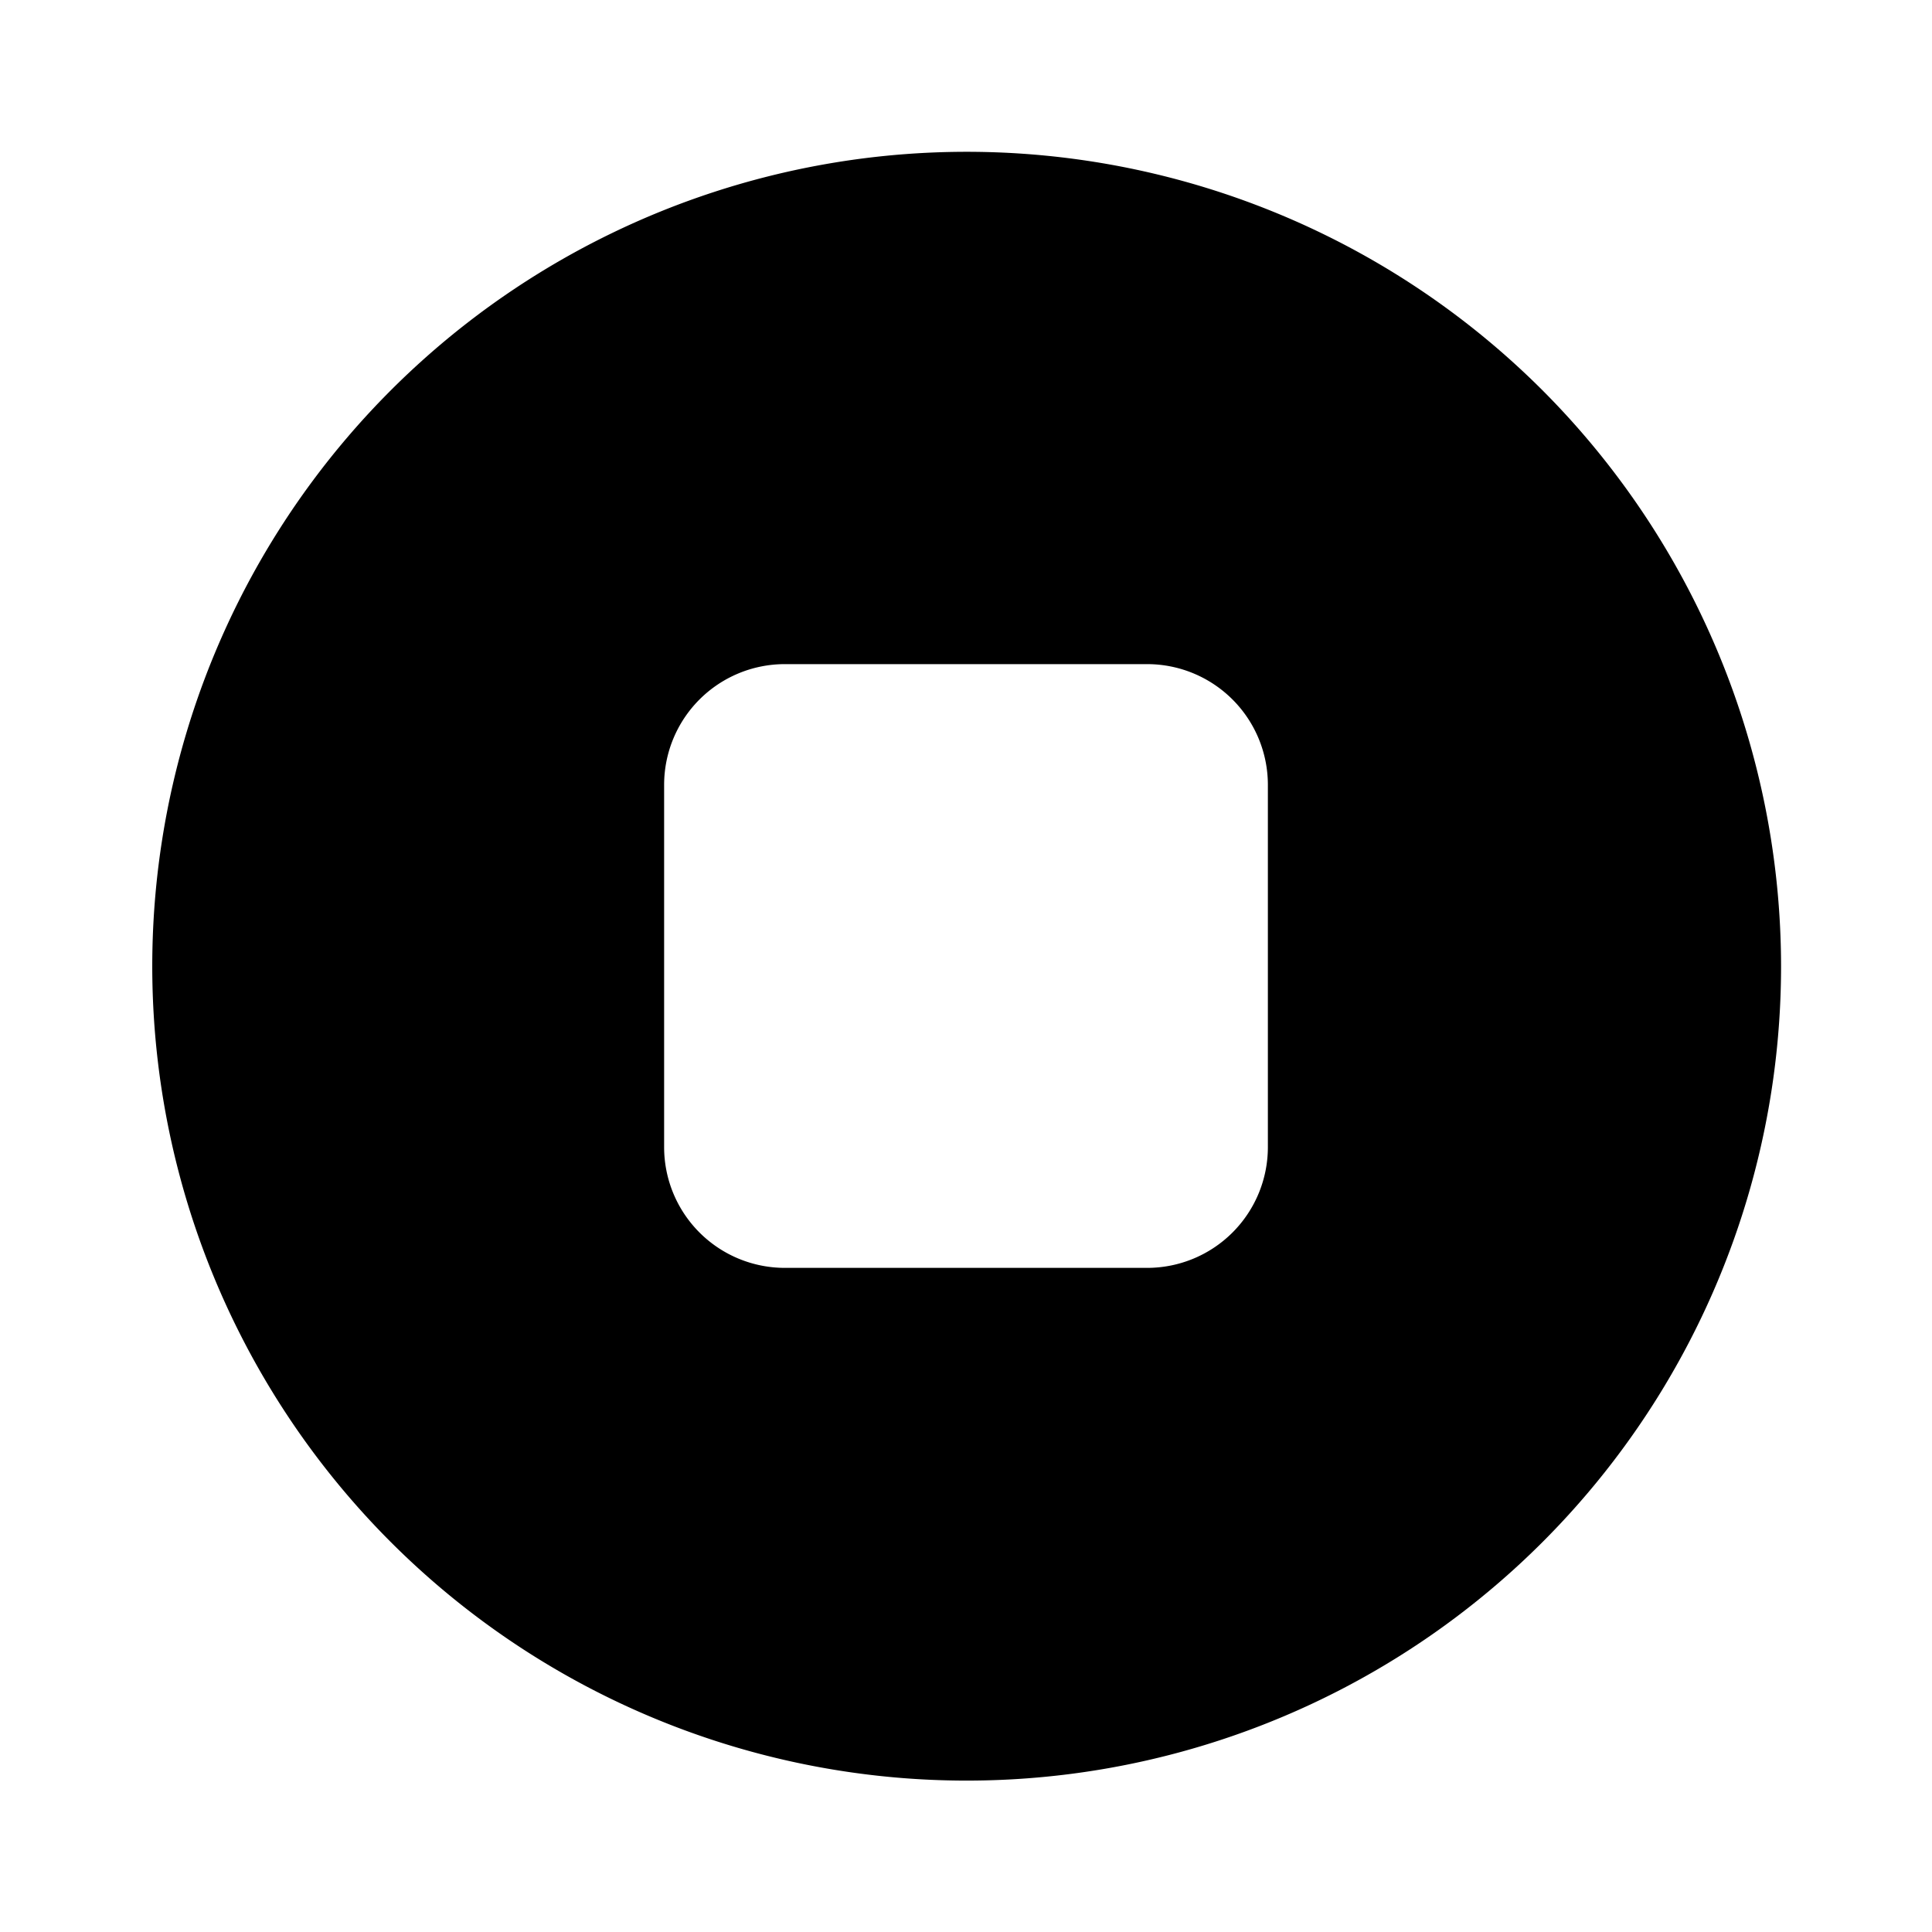 <svg xmlns="http://www.w3.org/2000/svg" id="Layer_1" data-name="Layer 1" viewBox="0 0 32 32"><defs><style>.cls-1{fill:#0f0f0f;fill-rule:evenodd;}</style></defs><path d="M25.542,6.458A13.489,13.489,0,1,0,29.5,16,13.52,13.52,0,0,0,25.542,6.458ZM21,19a2,2,0,0,1-2,2H13a2,2,0,0,1-2-2V13a2,2,0,0,1,2-2h6a2,2,0,0,1,2,2Z"/></svg>